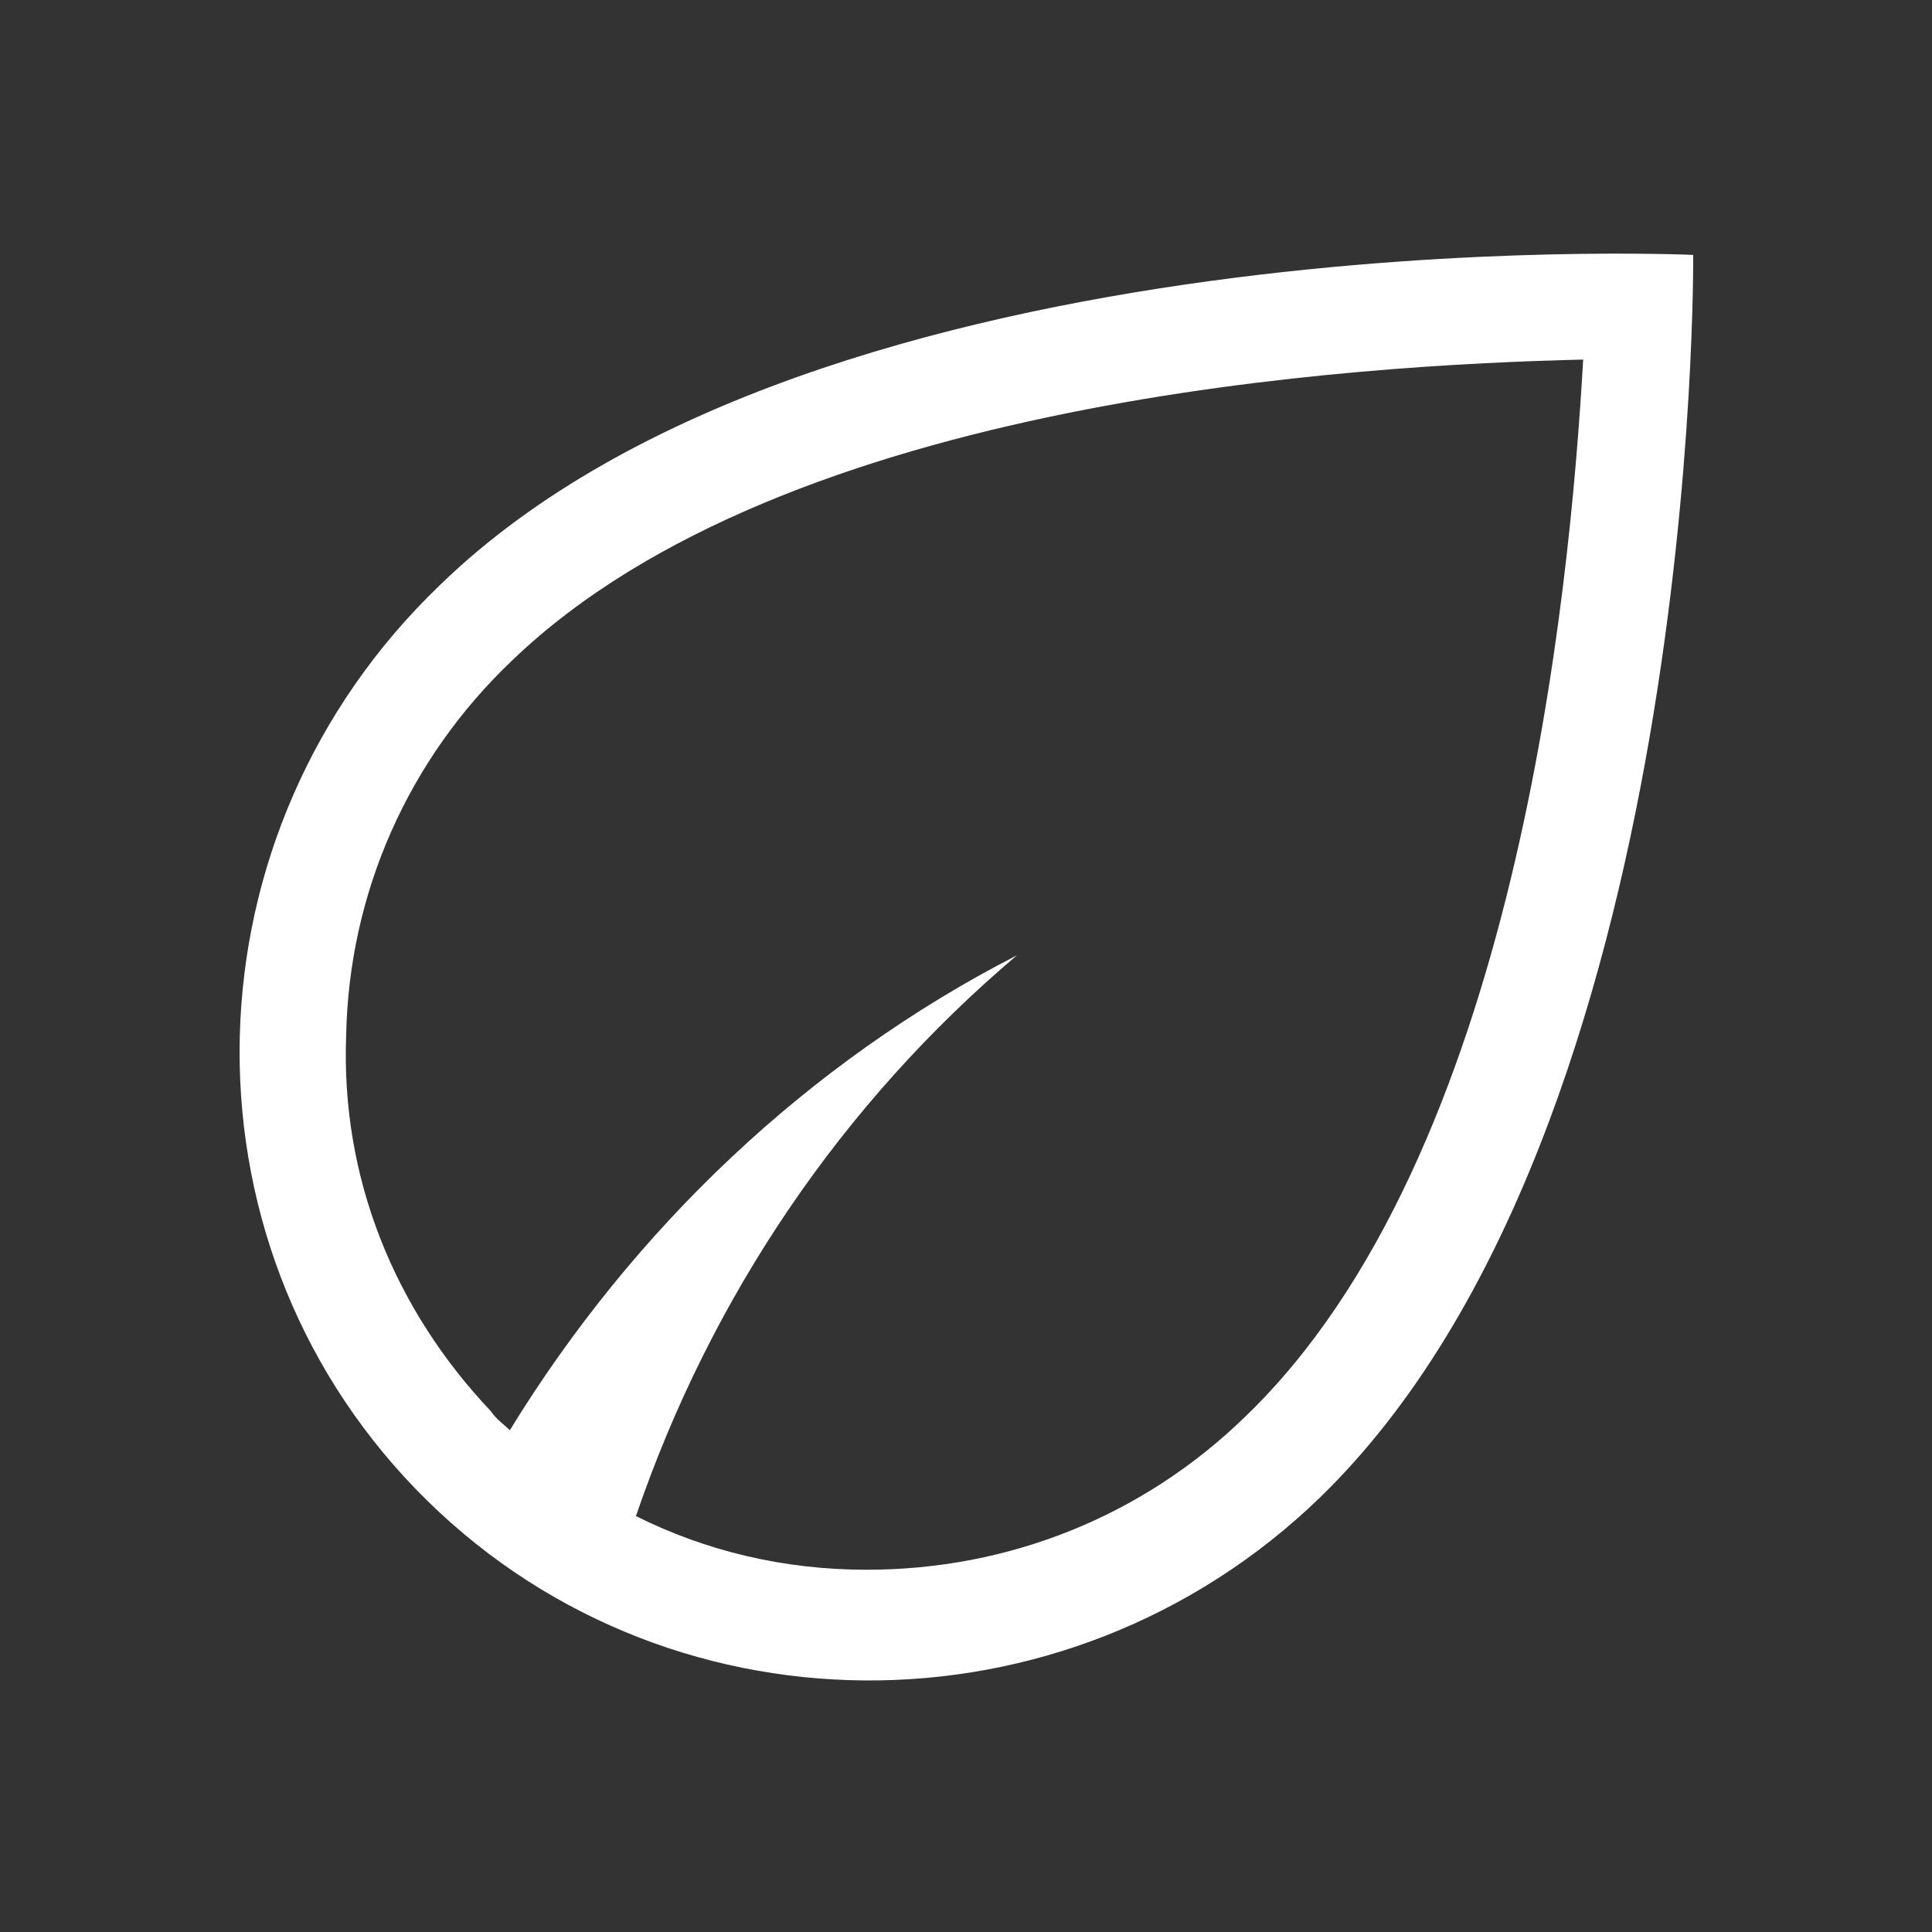 <?xml version="1.0" encoding="utf-8"?>
<!-- Generator: Adobe Illustrator 24.0.0, SVG Export Plug-In . SVG Version: 6.00 Build 0)  -->
<svg version="1.1" id="Layer_1" xmlns="http://www.w3.org/2000/svg" xmlns:xlink="http://www.w3.org/1999/xlink" x="0px" y="0px"
	 viewBox="0 0 72 72" style="enable-background:new 0 0 72 72;" xml:space="preserve">
<rect x="0" y="0" width="72" height="72" fill="#333333" stroke="none"/>
<style type="text/css">
	.st0{fill:none;}
	path{fill:white}
</style>
<title>code</title>
<rect class="st0" width="72" height="72"/>
<path d="M63.1,9.5c0,0-32.5-1.5-46.7,12.3c-9.6,9.2-10,24.3-0.9,33.7s24.2,9.5,33.7,0.3C63.4,42,63.1,9.5,63.1,9.5z M46.4,52.8
	c-3.8,3.7-8.8,5.7-14.1,5.7c0,0,0,0,0,0c-3.1,0-6-0.7-8.6-2c2.8-8.2,7.7-15.4,14.2-20.9c-7.8,4-14.3,10.2-18.9,17.7
	c-0.2-0.2-0.5-0.4-0.7-0.7c-3.6-3.8-5.6-8.7-5.4-14c0.1-5.3,2.3-10.3,6.2-14C29.3,14.8,50.7,13.6,59,13.4
	C58.5,22.2,56.5,43.1,46.4,52.8z"/>
</svg>
